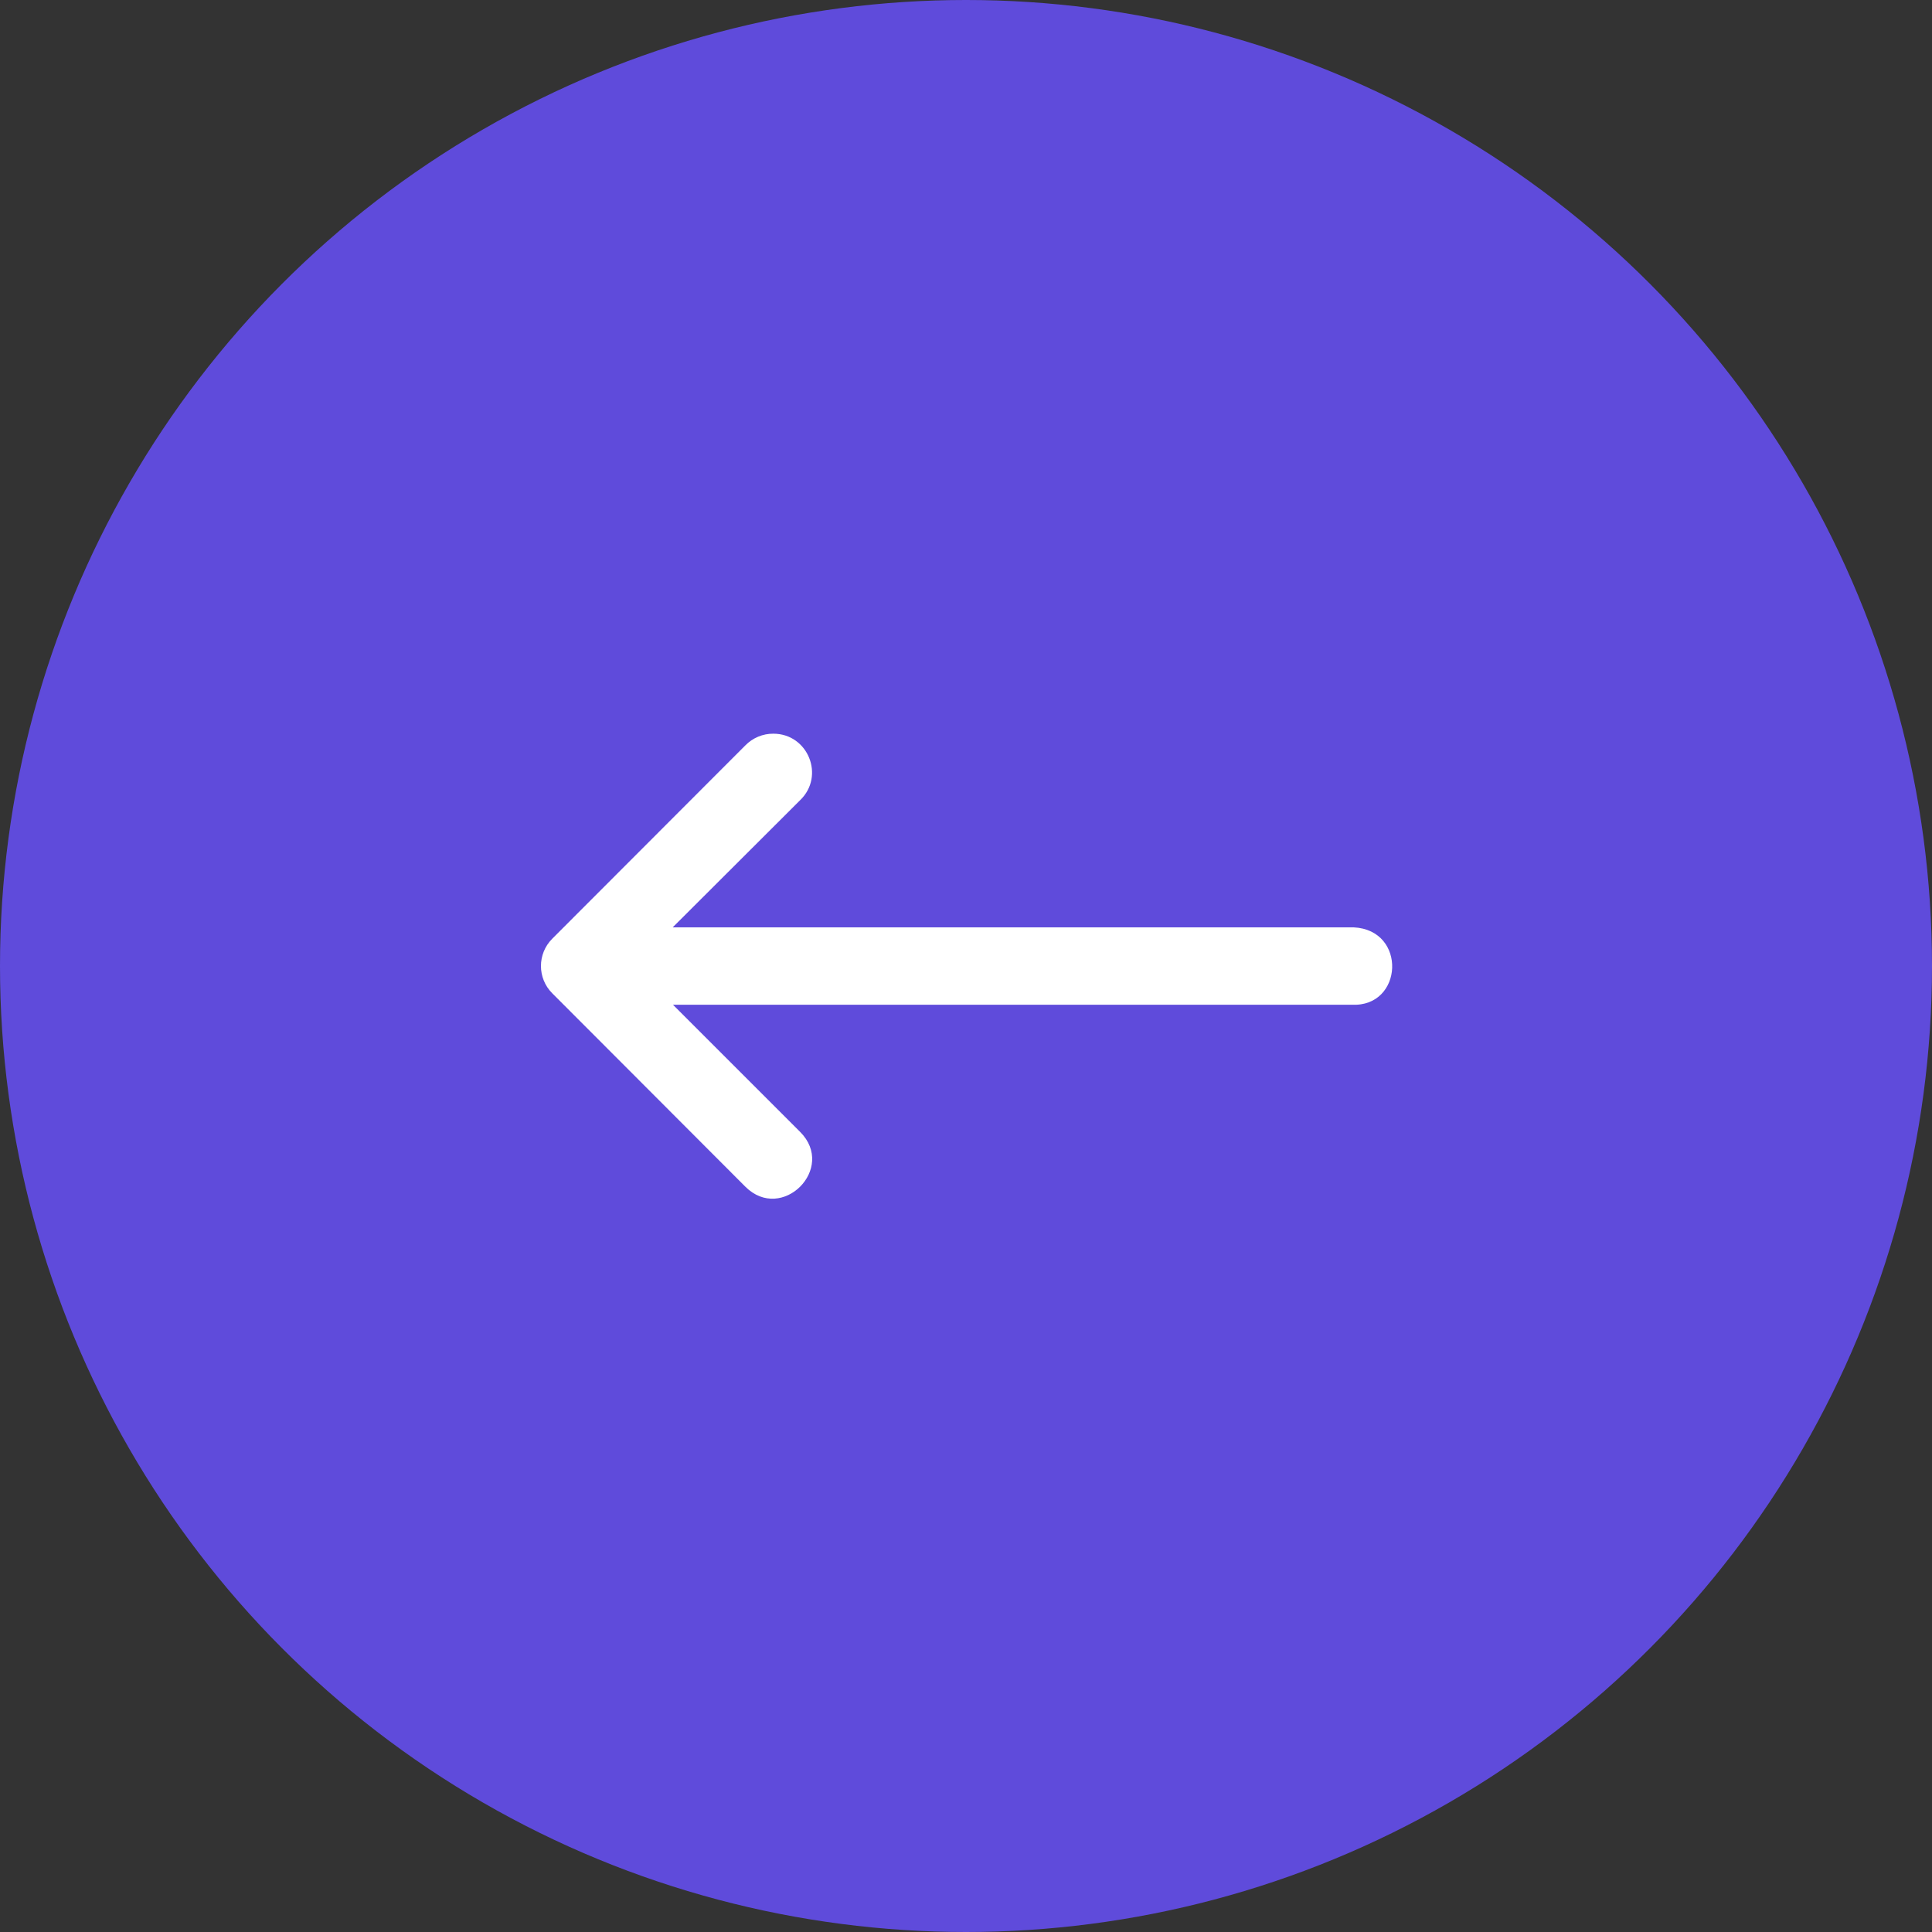 <svg width="50" height="50" viewBox="0 0 50 50" fill="none" xmlns="http://www.w3.org/2000/svg">
<rect x="0" y="0" width="50" height="50" fill="#333333" stroke="none"/>
<circle cx="25" cy="25" r="25" transform="matrix(-1 0 0 1 50 0)" fill="#5F4BDB"/>
<path d="M34.983 26.002H17.416L20.707 29.293C21.653 30.238 20.235 31.656 19.289 30.711L16.292 27.709L14.291 25.705C13.903 25.315 13.903 24.685 14.291 24.295L19.289 19.291C19.48 19.096 19.741 18.986 20.014 18.988C20.914 18.988 21.356 20.085 20.707 20.709L17.409 24H35.035C36.421 24.069 36.317 26.071 34.983 26.002V26.002Z" fill="white"/>
</svg>
